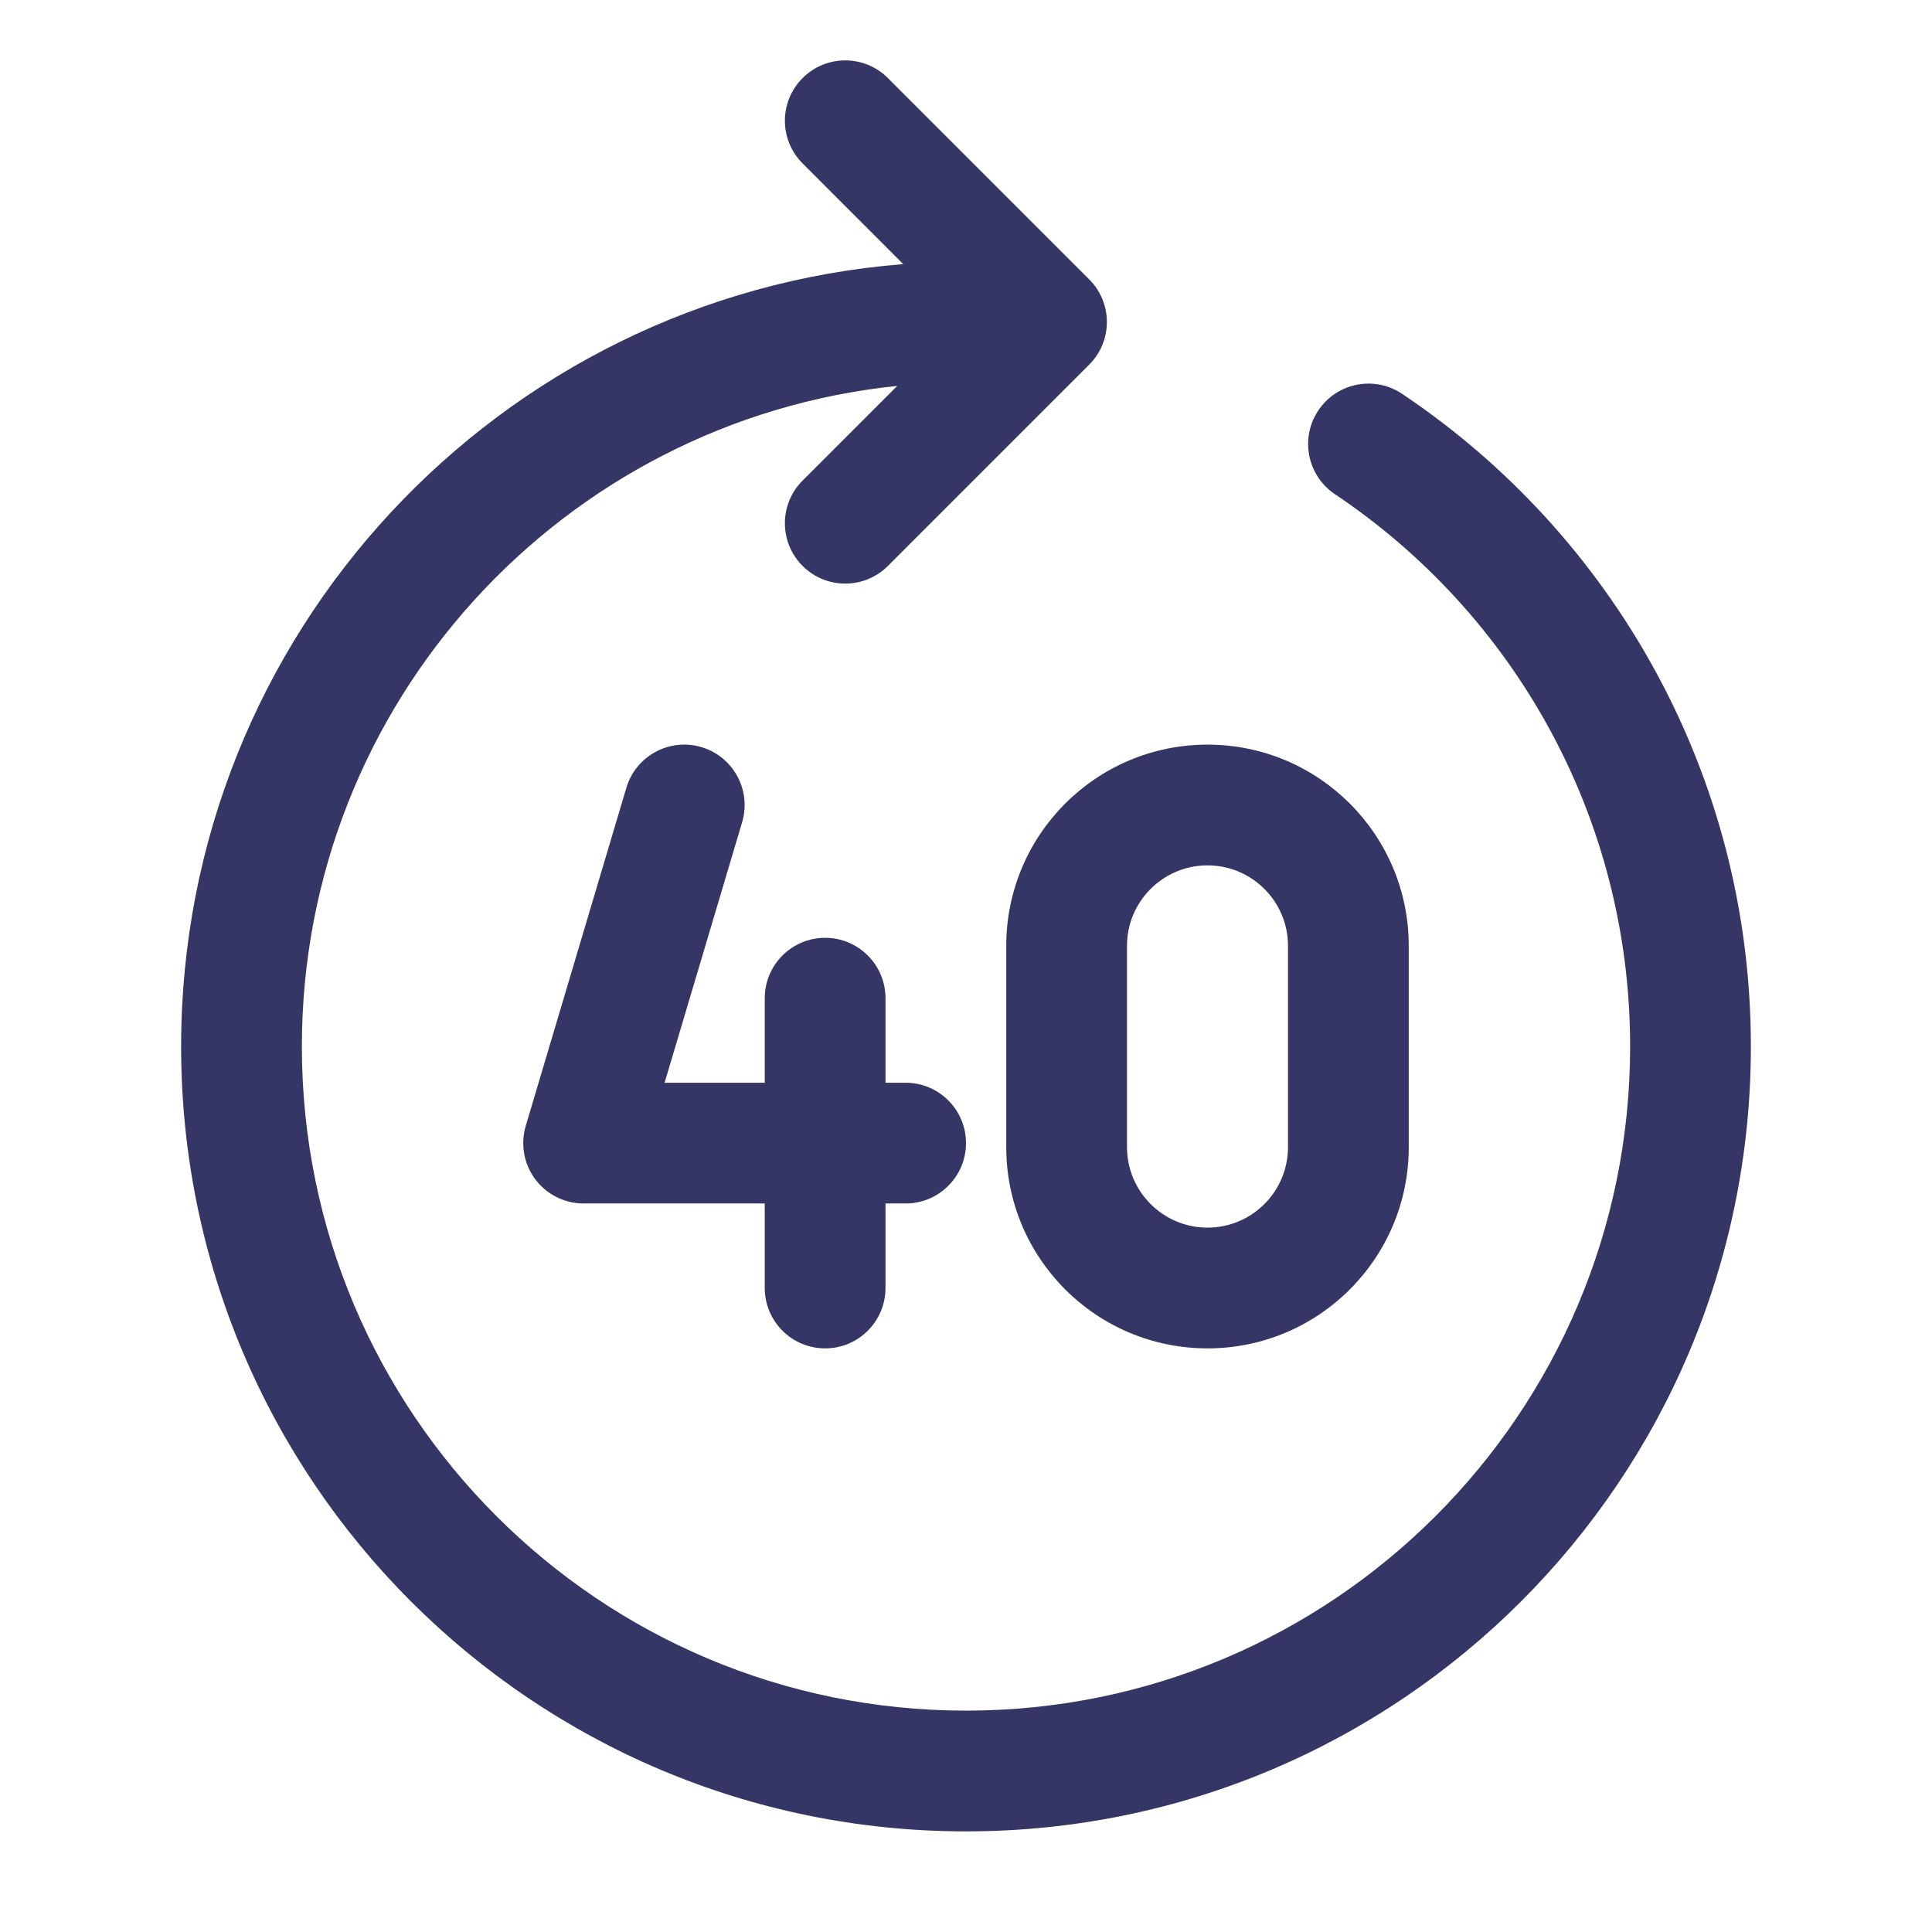 <svg width="24" height="24" viewBox="0 0 24 24" fill="none" xmlns="http://www.w3.org/2000/svg">
<path d="M9.97 0.97C9.677 1.263 9.677 1.737 9.97 2.03L11.22 3.281C6.2 3.678 2.25 7.878 2.25 13C2.25 18.385 6.615 22.75 12 22.75C17.385 22.75 21.75 18.385 21.75 13C21.75 9.619 20.028 6.64 17.417 4.892C17.073 4.662 16.607 4.754 16.377 5.098C16.146 5.443 16.239 5.908 16.583 6.139C18.796 7.62 20.25 10.14 20.25 13C20.25 17.556 16.556 21.25 12 21.25C7.444 21.25 3.75 17.556 3.75 13C3.75 8.732 6.991 5.221 11.146 4.794L9.97 5.97C9.677 6.263 9.677 6.737 9.97 7.03C10.263 7.323 10.737 7.323 11.03 7.03L13.53 4.53C13.671 4.39 13.75 4.199 13.75 4C13.75 3.801 13.671 3.61 13.53 3.47L11.03 0.97C10.737 0.677 10.263 0.677 9.97 0.97Z" fill="#353566"/>
<path fill-rule="evenodd" clip-rule="evenodd" d="M15 9.25C13.619 9.25 12.5 10.369 12.5 11.75V14.25C12.5 15.631 13.619 16.75 15 16.75C16.381 16.75 17.5 15.631 17.5 14.25V11.75C17.5 10.369 16.381 9.25 15 9.25ZM14 11.75C14 11.198 14.448 10.75 15 10.75C15.552 10.75 16 11.198 16 11.75V14.25C16 14.802 15.552 15.25 15 15.25C14.448 15.25 14 14.802 14 14.25V11.75Z" fill="#353566"/>
<path d="M10.25 11.65C10.664 11.65 11 11.986 11 12.4V13.45H11.25C11.664 13.45 12 13.786 12 14.2C12 14.614 11.664 14.95 11.25 14.95H11V16C11 16.414 10.664 16.75 10.25 16.75C9.836 16.75 9.5 16.414 9.5 16V14.95H7.25C7.013 14.95 6.79 14.838 6.649 14.649C6.507 14.459 6.464 14.213 6.531 13.986L7.781 9.786C7.899 9.389 8.317 9.163 8.714 9.281C9.111 9.4 9.337 9.817 9.219 10.214L8.256 13.45H9.5V12.4C9.5 11.986 9.836 11.65 10.25 11.65Z" fill="#353566"/>
</svg>
